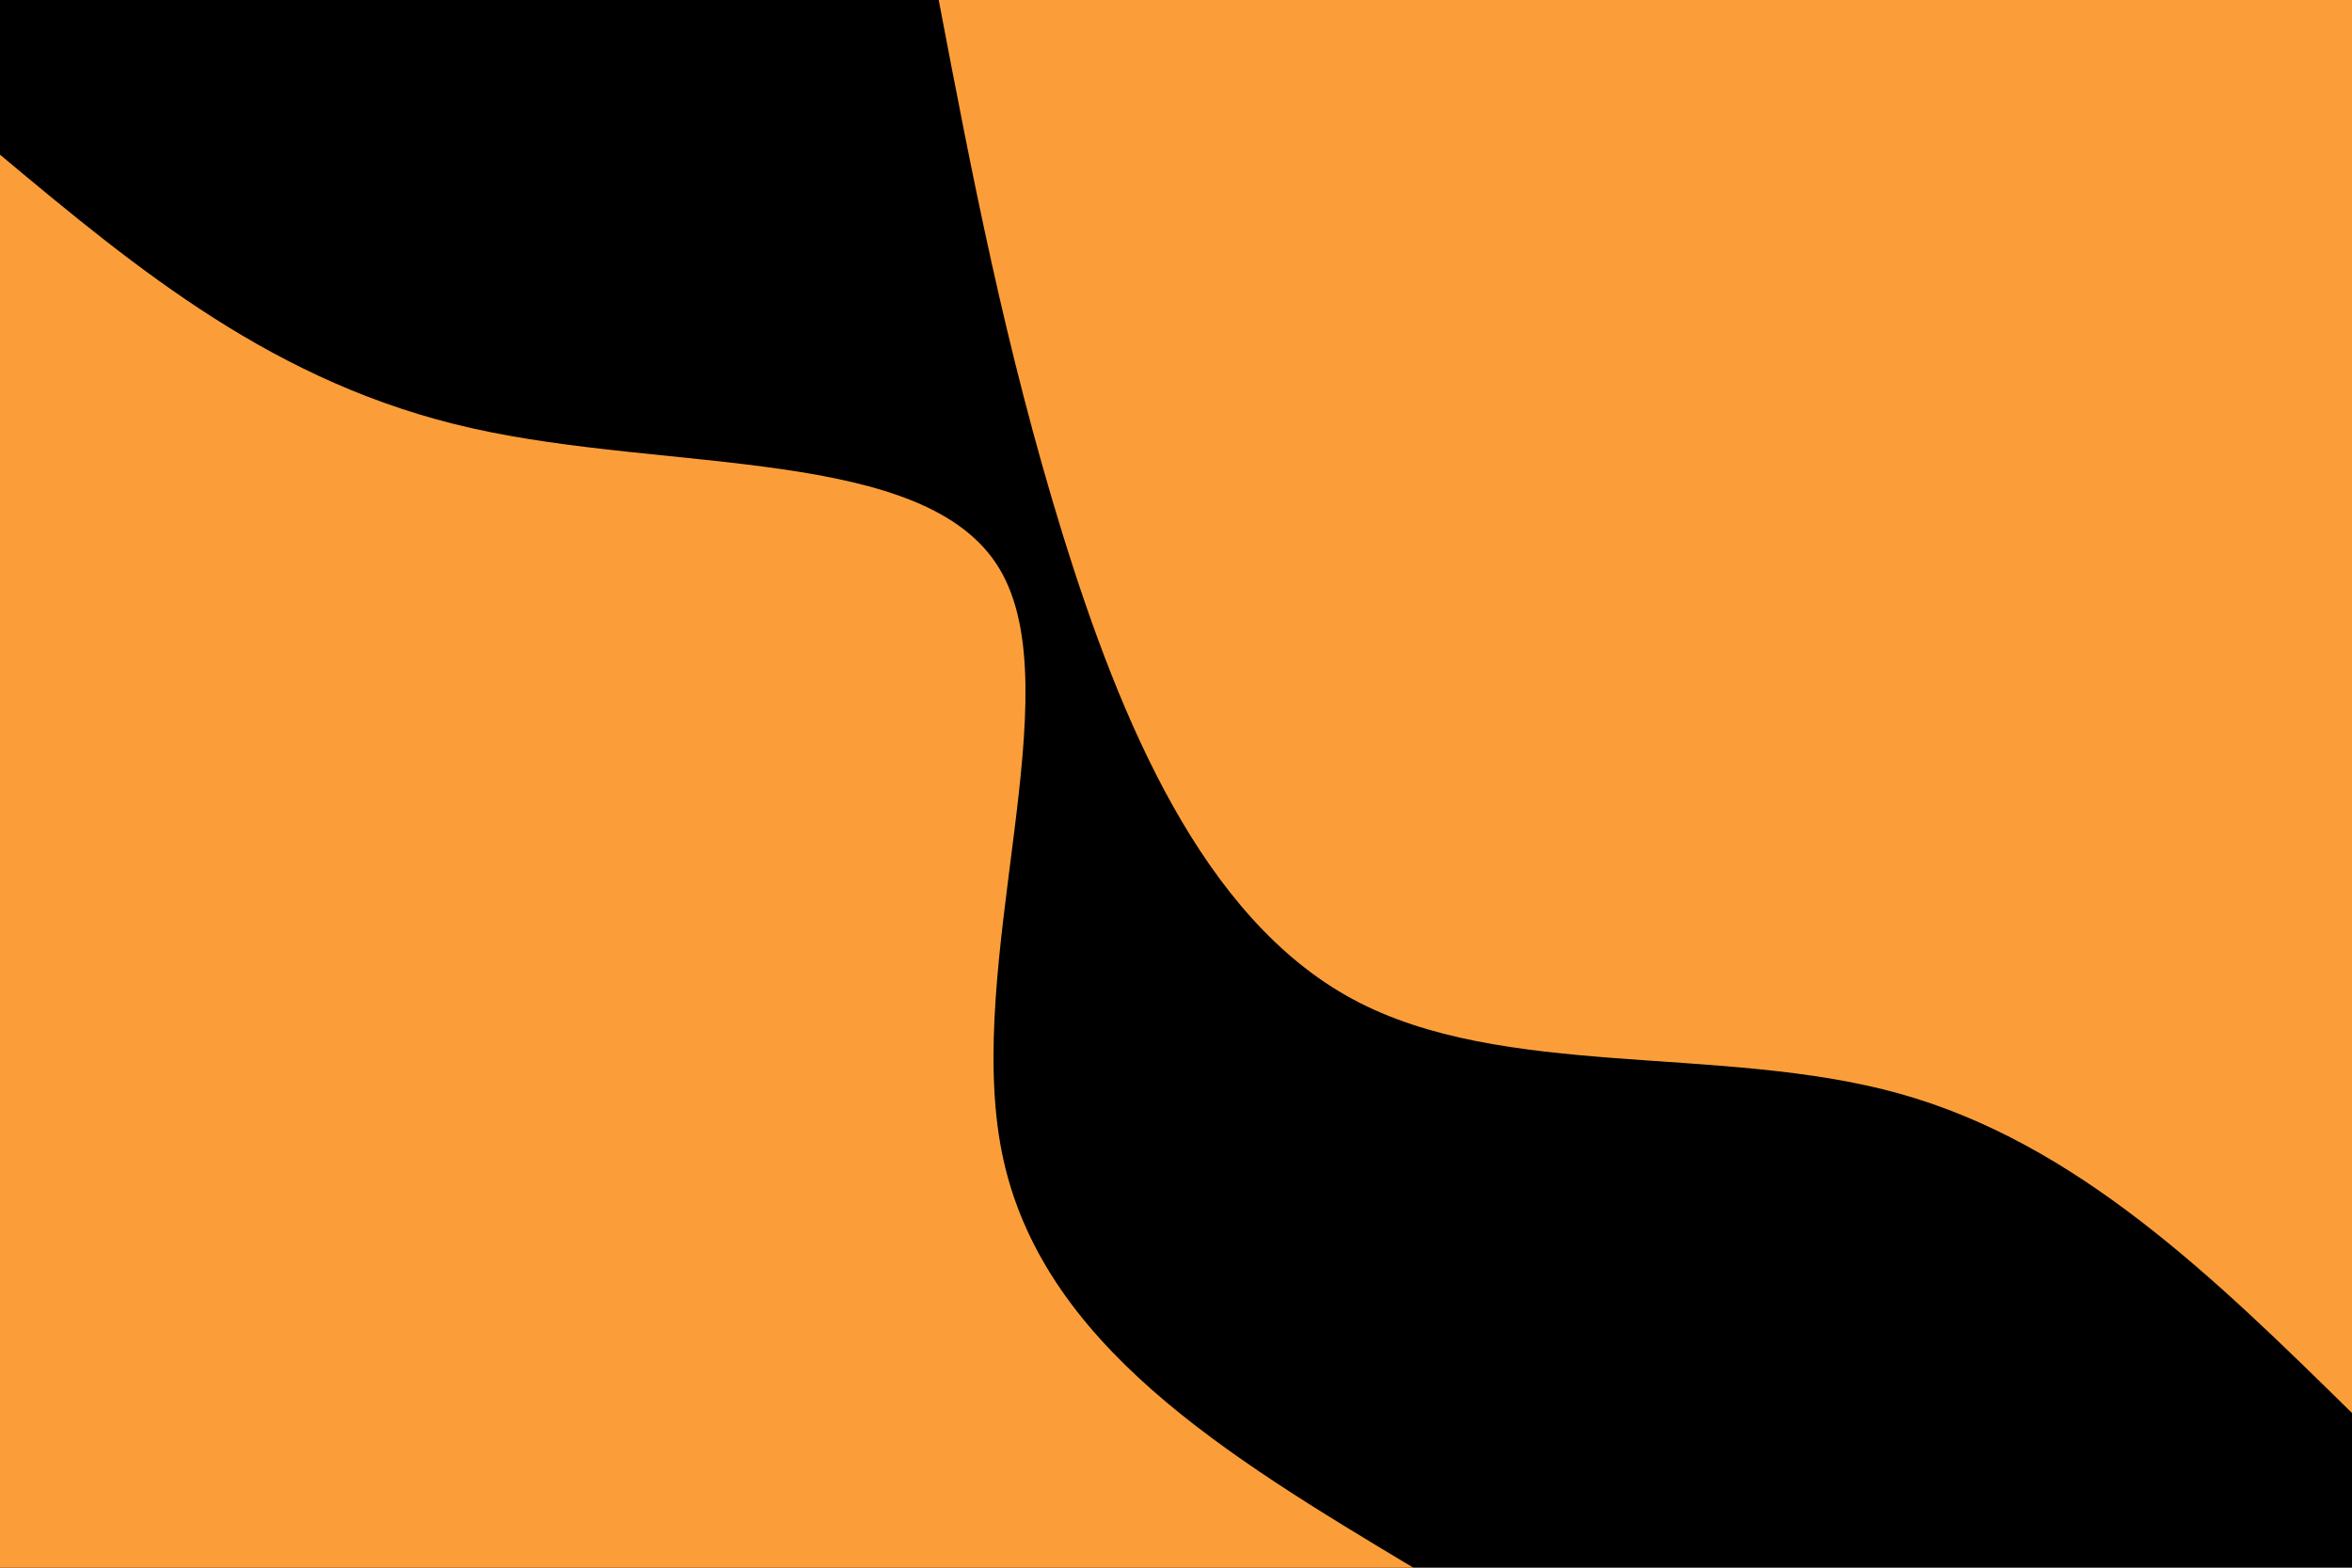 <svg id="visual" viewBox="0 0 900 600" width="900" height="600" xmlns="http://www.w3.org/2000/svg" xmlns:xlink="http://www.w3.org/1999/xlink" version="1.1"><rect x="0" y="0" width="900" height="600" fill="#000"></rect><defs><linearGradient id="grad1_0" x1="33.3%" y1="0%" x2="100%" y2="100%"><stop offset="20%" stop-color="#000000" stop-opacity="1"></stop><stop offset="80%" stop-color="#000000" stop-opacity="1"></stop></linearGradient></defs><defs><linearGradient id="grad2_0" x1="0%" y1="0%" x2="66.7%" y2="100%"><stop offset="20%" stop-color="#000000" stop-opacity="1"></stop><stop offset="80%" stop-color="#000000" stop-opacity="1"></stop></linearGradient></defs><g transform="translate(900, 0)"><path d="M0 540.8C-52.6 489.1 -105.3 437.4 -173.4 418.5C-241.4 399.6 -325 413.4 -382.4 382.4C-439.9 351.4 -471.3 275.6 -493.4 204.4C-515.4 133.1 -528.1 66.6 -540.8 0L0 0Z" fill="#FB9E3A"></path></g><g transform="translate(0, 600)"><path d="M0 -540.8C52.6 -496.9 105.2 -453 180.6 -436.1C256 -419.1 354.3 -429.2 382.4 -382.4C410.6 -335.6 368.7 -232 383.4 -158.8C398.1 -85.6 469.5 -42.8 540.8 0L0 0Z" fill="#FB9E3A"></path></g></svg>
